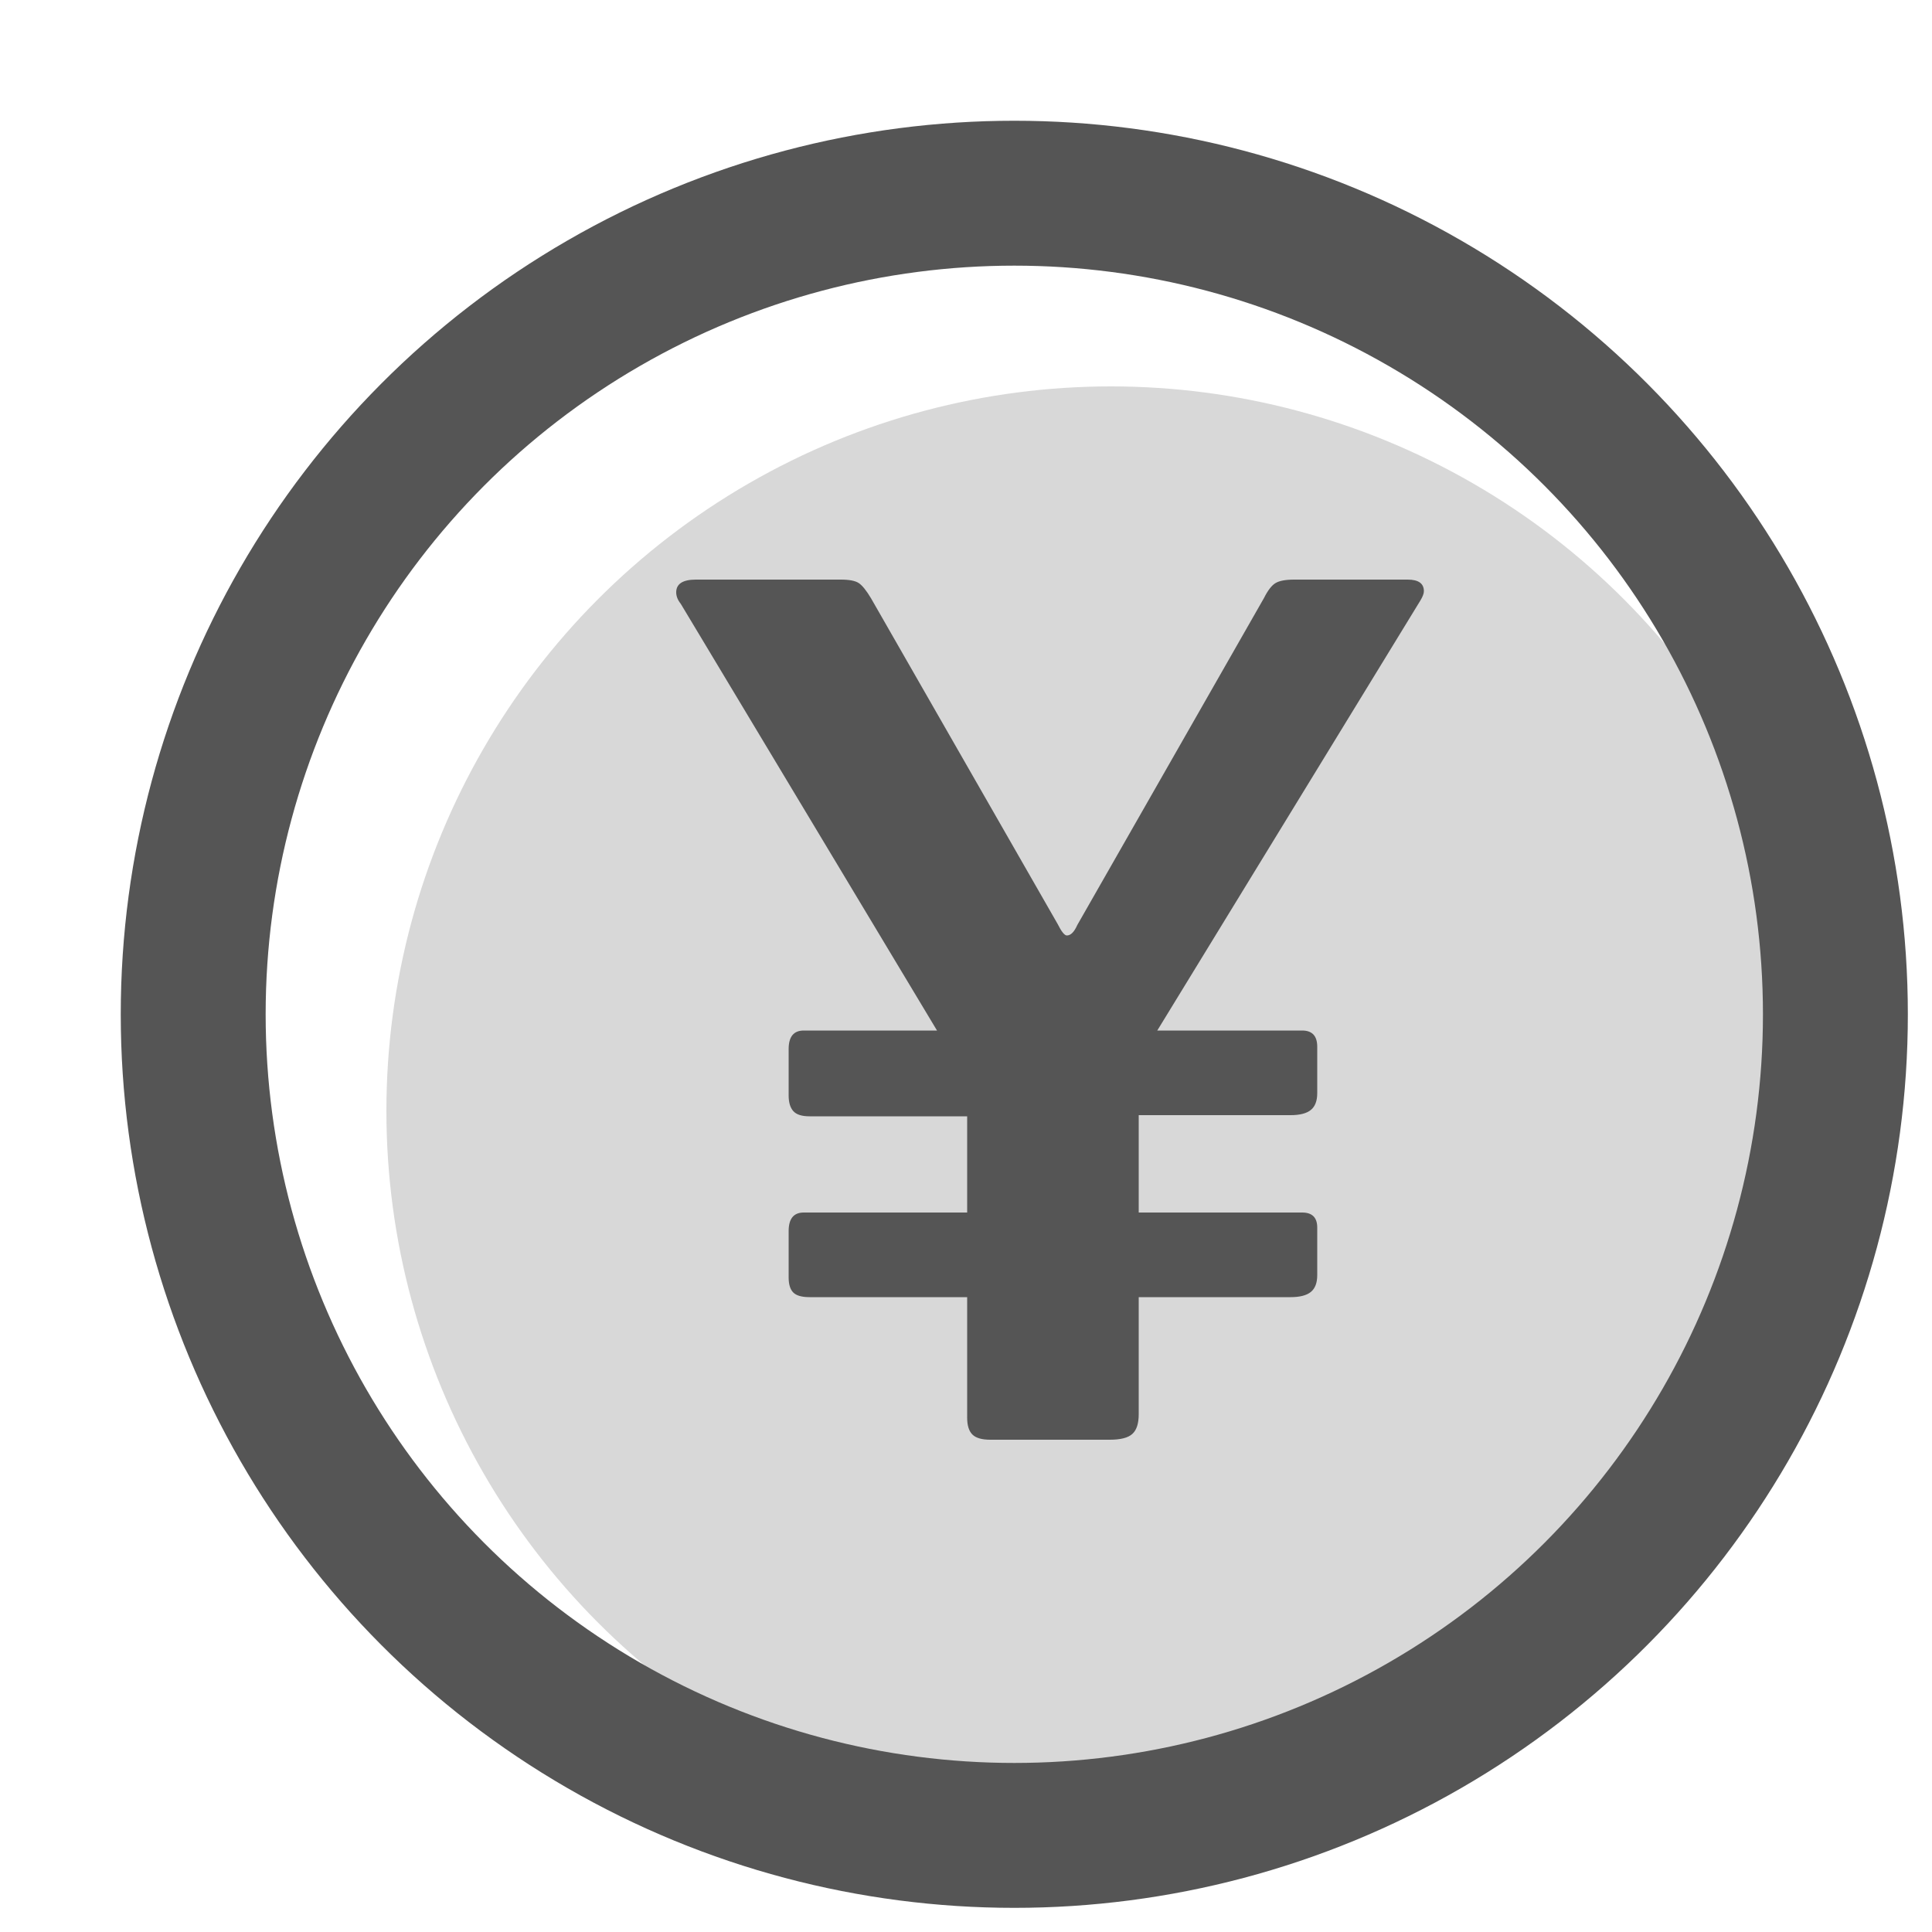 <?xml version="1.0" encoding="UTF-8"?>
<svg width="20px" height="20px" viewBox="0 0 20 20" version="1.1" xmlns="http://www.w3.org/2000/svg" xmlns:xlink="http://www.w3.org/1999/xlink">
    <!-- Generator: Sketch 56.2 (81672) - https://sketch.com -->
    <title>icon/20/normal_recharge</title>
    <desc>Created with Sketch.</desc>
    <g id="icon/20/normal_recharge" stroke="none" stroke-width="1" fill="none" fill-rule="evenodd">
        <g id="群組-4" transform="translate(2, 2)">
            <circle id="橢圓形" fill="#D8D8D8" cx="9.5" cy="9.5" r="7.5"></circle>
            <circle id="橢圓形" stroke="#555555" stroke-width="1.5" cx="8.5" cy="8.5" r="8.5"></circle>
            <path d="M12.572,4 C12.684,4 12.74,4.04 12.74,4.12 C12.74,4.144 12.728,4.176 12.704,4.216 L9.98,8.668 L11.48,8.668 C11.584,8.668 11.636,8.724 11.636,8.836 L11.636,9.316 C11.636,9.396 11.614,9.454 11.57,9.49 C11.526,9.526 11.456,9.544 11.36,9.544 L9.788,9.544 L9.788,10.552 L11.48,10.552 C11.584,10.552 11.636,10.604 11.636,10.708 L11.636,11.2 C11.636,11.28 11.614,11.338 11.57,11.374 C11.526,11.41 11.456,11.428 11.36,11.428 L9.788,11.428 L9.788,12.64 C9.788,12.736 9.766,12.804 9.722,12.844 C9.678,12.884 9.6,12.904 9.488,12.904 L8.252,12.904 C8.164,12.904 8.102,12.886 8.066,12.85 C8.03,12.814 8.012,12.756 8.012,12.676 L8.012,11.428 L6.38,11.428 C6.3,11.428 6.244,11.412 6.212,11.38 C6.18,11.348 6.164,11.296 6.164,11.224 L6.164,10.744 C6.164,10.616 6.216,10.552 6.32,10.552 L8.012,10.552 L8.012,9.556 L6.38,9.556 C6.3,9.556 6.244,9.538 6.212,9.502 C6.18,9.466 6.164,9.412 6.164,9.34 L6.164,8.86 C6.164,8.732 6.216,8.668 6.32,8.668 L7.7,8.668 L5.048,4.252 C5.016,4.212 5,4.172 5,4.132 C5,4.044 5.068,4 5.204,4 L6.704,4 C6.792,4 6.854,4.012 6.89,4.036 C6.926,4.06 6.968,4.112 7.016,4.192 L8.948,7.564 C8.988,7.644 9.02,7.684 9.044,7.684 C9.084,7.684 9.12,7.648 9.152,7.576 L11.084,4.192 C11.124,4.112 11.164,4.06 11.204,4.036 C11.244,4.012 11.308,4 11.396,4 L12.572,4 Z" id="¥" fill="#555555" fill-rule="nonzero"></path>
        </g>
    </g>
</svg>